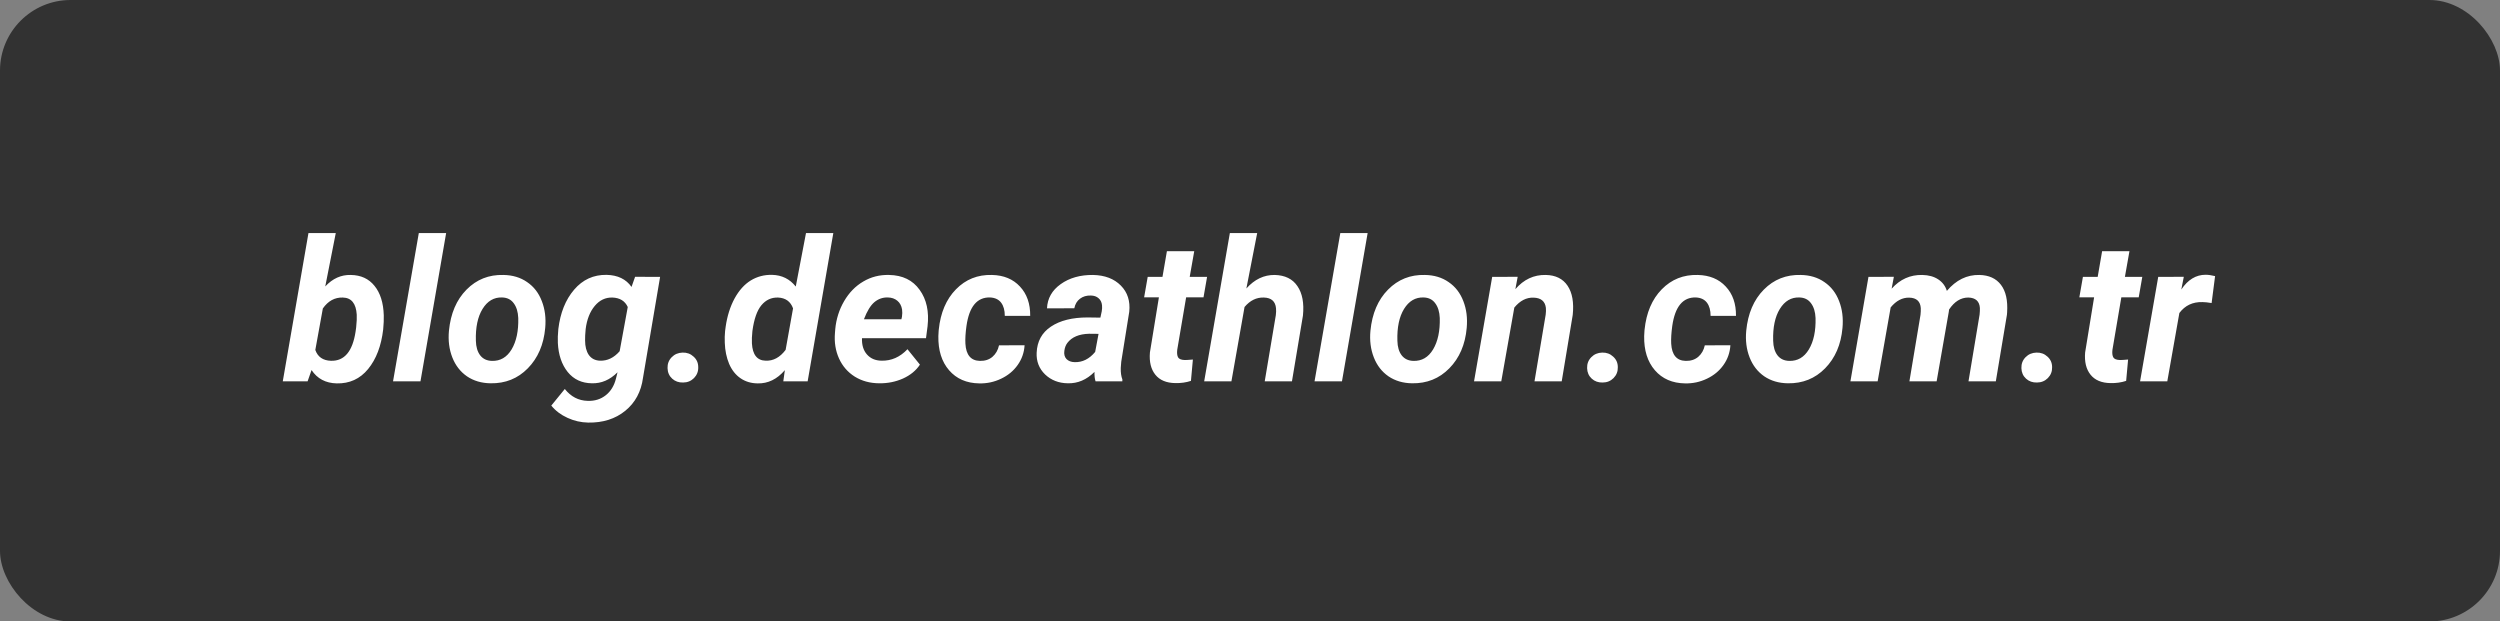 <svg width="177" height="44" viewBox="0 0 177 44" fill="none" xmlns="http://www.w3.org/2000/svg">
<rect x="0" y="0" width="177" height="44" fill="#808080" stroke="none"/>
<rect width="177" height="44" rx="5" fill="#323232"/>
<path d="M27.13 23.322C26.993 24.489 26.638 25.423 26.064 26.125C25.489 26.827 24.746 27.166 23.835 27.144C23.056 27.125 22.463 26.811 22.058 26.2L21.777 27H20.02L21.839 16.5H23.773L23.028 20.28C23.548 19.72 24.149 19.449 24.833 19.467C25.549 19.476 26.109 19.733 26.515 20.239C26.925 20.741 27.144 21.436 27.171 22.324C27.18 22.607 27.166 22.939 27.13 23.322ZM25.216 23.179C25.257 22.791 25.27 22.491 25.257 22.276C25.207 21.483 24.879 21.08 24.273 21.066C23.703 21.048 23.231 21.306 22.857 21.839L22.324 24.778C22.497 25.27 22.866 25.526 23.432 25.544C24.38 25.571 24.961 24.883 25.175 23.48L25.216 23.179ZM29.769 27H27.827L29.652 16.5H31.587L29.769 27ZM35.641 19.467C36.292 19.476 36.853 19.645 37.322 19.973C37.796 20.296 38.143 20.745 38.361 21.319C38.585 21.889 38.664 22.523 38.601 23.22C38.496 24.395 38.086 25.348 37.37 26.077C36.659 26.802 35.78 27.155 34.731 27.137C34.089 27.128 33.533 26.963 33.063 26.645C32.594 26.321 32.248 25.874 32.024 25.305C31.801 24.735 31.721 24.106 31.785 23.418C31.904 22.197 32.318 21.226 33.029 20.506C33.74 19.786 34.611 19.439 35.641 19.467ZM33.692 24.122C33.702 24.56 33.804 24.906 34 25.161C34.196 25.412 34.472 25.542 34.827 25.551C35.42 25.569 35.884 25.298 36.222 24.737C36.559 24.172 36.716 23.432 36.693 22.516C36.675 22.078 36.568 21.73 36.372 21.47C36.181 21.205 35.905 21.069 35.545 21.06C34.971 21.041 34.51 21.312 34.164 21.873C33.822 22.429 33.665 23.179 33.692 24.122ZM39.53 23.295C39.667 22.151 40.038 21.224 40.645 20.513C41.255 19.797 42.023 19.446 42.948 19.46C43.737 19.478 44.325 19.763 44.712 20.314L44.965 19.597L46.735 19.604L45.525 26.747C45.393 27.731 44.974 28.511 44.268 29.085C43.561 29.659 42.686 29.937 41.643 29.919C41.132 29.91 40.645 29.798 40.18 29.584C39.715 29.374 39.332 29.085 39.031 28.716L39.988 27.54C40.417 28.082 40.954 28.363 41.602 28.381C42.103 28.399 42.531 28.267 42.887 27.984C43.242 27.706 43.484 27.312 43.611 26.802L43.721 26.357C43.183 26.895 42.579 27.155 41.909 27.137C41.189 27.128 40.617 26.861 40.193 26.337C39.77 25.808 39.537 25.122 39.496 24.279C39.482 24.001 39.494 23.673 39.53 23.295ZM41.424 24.102C41.424 24.53 41.513 24.874 41.69 25.134C41.873 25.389 42.135 25.523 42.477 25.537C43.001 25.555 43.465 25.332 43.871 24.867L44.445 21.736C44.249 21.308 43.887 21.085 43.358 21.066C42.866 21.053 42.449 21.251 42.107 21.661C41.766 22.071 41.551 22.616 41.465 23.295C41.433 23.628 41.419 23.896 41.424 24.102ZM48.328 24.963C48.633 24.954 48.893 25.049 49.107 25.25C49.326 25.446 49.435 25.694 49.435 25.995C49.445 26.296 49.344 26.553 49.135 26.768C48.925 26.977 48.668 27.082 48.362 27.082C48.057 27.091 47.8 27 47.59 26.809C47.38 26.617 47.271 26.369 47.262 26.064C47.253 25.758 47.351 25.501 47.556 25.291C47.761 25.081 48.018 24.972 48.328 24.963ZM54.672 19.46C55.36 19.478 55.916 19.754 56.34 20.287L57.065 16.5H58.999L57.181 27H55.458L55.567 26.207C55.016 26.85 54.373 27.162 53.64 27.144C53.179 27.139 52.776 27.018 52.43 26.781C52.083 26.544 51.815 26.205 51.623 25.763C51.436 25.316 51.334 24.819 51.315 24.273C51.302 23.985 51.309 23.707 51.336 23.439L51.377 23.131C51.486 22.374 51.696 21.709 52.006 21.135C52.32 20.561 52.703 20.134 53.154 19.856C53.61 19.578 54.116 19.446 54.672 19.46ZM53.27 23.439C53.234 23.785 53.223 24.076 53.236 24.314C53.282 25.116 53.605 25.523 54.207 25.537C54.749 25.56 55.221 25.305 55.622 24.771L56.148 21.832C55.971 21.344 55.615 21.089 55.082 21.066C54.613 21.053 54.221 21.235 53.906 21.613C53.596 21.987 53.384 22.595 53.27 23.439ZM62.239 27.137C61.592 27.132 61.018 26.975 60.517 26.665C60.02 26.351 59.648 25.922 59.402 25.38C59.156 24.833 59.06 24.231 59.115 23.575L59.136 23.302C59.204 22.582 59.414 21.921 59.765 21.319C60.116 20.718 60.567 20.255 61.118 19.932C61.67 19.604 62.28 19.449 62.95 19.467C63.903 19.485 64.623 19.836 65.11 20.52C65.603 21.199 65.789 22.06 65.671 23.104L65.561 23.944H61.029C61.011 24.423 61.127 24.806 61.378 25.093C61.629 25.38 61.97 25.528 62.403 25.537C63.105 25.555 63.72 25.284 64.249 24.724L65.131 25.817C64.853 26.237 64.452 26.565 63.928 26.802C63.404 27.034 62.841 27.146 62.239 27.137ZM62.855 21.06C62.499 21.05 62.182 21.162 61.904 21.395C61.631 21.627 61.385 22.03 61.166 22.605H63.818L63.859 22.427C63.887 22.244 63.889 22.071 63.866 21.907C63.821 21.643 63.709 21.438 63.531 21.292C63.353 21.142 63.128 21.064 62.855 21.06ZM69.376 25.551C69.731 25.56 70.028 25.464 70.265 25.264C70.502 25.059 70.657 24.787 70.73 24.45L72.541 24.443C72.509 24.963 72.345 25.43 72.049 25.845C71.757 26.259 71.365 26.583 70.873 26.815C70.385 27.048 69.87 27.157 69.328 27.144C68.43 27.13 67.719 26.82 67.195 26.214C66.671 25.608 66.418 24.801 66.436 23.794L66.457 23.418L66.464 23.343C66.587 22.14 66.993 21.187 67.681 20.485C68.369 19.779 69.219 19.439 70.231 19.467C71.064 19.485 71.725 19.759 72.213 20.287C72.705 20.811 72.947 21.504 72.938 22.365H71.14C71.14 21.969 71.053 21.657 70.88 21.429C70.707 21.201 70.447 21.078 70.101 21.06C69.18 21.032 68.622 21.704 68.426 23.076C68.357 23.573 68.332 23.992 68.351 24.334C68.396 25.131 68.738 25.537 69.376 25.551ZM77.565 27C77.506 26.813 77.481 26.59 77.49 26.33C76.934 26.886 76.305 27.155 75.603 27.137C74.956 27.128 74.419 26.918 73.99 26.508C73.566 26.093 73.368 25.583 73.395 24.977C73.427 24.17 73.765 23.552 74.407 23.124C75.054 22.691 75.92 22.475 77.005 22.475L77.907 22.488L78.003 22.044C78.03 21.894 78.037 21.75 78.023 21.613C78.001 21.399 77.919 21.233 77.777 21.114C77.641 20.991 77.458 20.927 77.231 20.923C76.93 20.914 76.674 20.989 76.465 21.148C76.255 21.303 76.121 21.529 76.061 21.825L74.127 21.832C74.159 21.126 74.482 20.554 75.098 20.116C75.717 19.674 76.481 19.458 77.388 19.467C78.226 19.485 78.882 19.736 79.356 20.219C79.83 20.697 80.029 21.315 79.951 22.071L79.384 25.612L79.35 26.05C79.341 26.373 79.379 26.647 79.466 26.87L79.459 27H77.565ZM76.082 25.64C76.638 25.658 77.123 25.416 77.538 24.915L77.777 23.637L77.107 23.63C76.397 23.648 75.884 23.865 75.569 24.279C75.455 24.43 75.385 24.614 75.357 24.833C75.321 25.079 75.371 25.275 75.508 25.421C75.649 25.562 75.841 25.635 76.082 25.64ZM84.552 17.785L84.231 19.604H85.461L85.208 21.053H83.978L83.349 24.758C83.321 24.99 83.34 25.168 83.403 25.291C83.467 25.414 83.622 25.48 83.868 25.489C83.941 25.494 84.137 25.482 84.456 25.455L84.319 26.966C83.978 27.08 83.608 27.132 83.212 27.123C82.579 27.114 82.107 26.916 81.797 26.528C81.487 26.141 81.359 25.617 81.414 24.956L82.05 21.053H81.004L81.257 19.604H82.303L82.617 17.785H84.552ZM88.243 20.424C88.822 19.777 89.49 19.458 90.246 19.467C90.98 19.485 91.518 19.749 91.859 20.26C92.206 20.766 92.336 21.458 92.249 22.338L91.47 27H89.542L90.328 22.317C90.351 22.14 90.356 21.976 90.342 21.825C90.296 21.333 90.009 21.08 89.481 21.066C88.961 21.048 88.505 21.271 88.113 21.736L87.184 27H85.256L87.074 16.5H89.009L88.243 20.424ZM95.011 27H93.069L94.894 16.5H96.829L95.011 27ZM100.883 19.467C101.535 19.476 102.095 19.645 102.564 19.973C103.038 20.296 103.385 20.745 103.604 21.319C103.827 21.889 103.907 22.523 103.843 23.22C103.738 24.395 103.328 25.348 102.612 26.077C101.901 26.802 101.022 27.155 99.974 27.137C99.331 27.128 98.775 26.963 98.306 26.645C97.836 26.321 97.49 25.874 97.267 25.305C97.043 24.735 96.963 24.106 97.027 23.418C97.146 22.197 97.561 21.226 98.272 20.506C98.982 19.786 99.853 19.439 100.883 19.467ZM98.935 24.122C98.944 24.56 99.046 24.906 99.242 25.161C99.438 25.412 99.714 25.542 100.069 25.551C100.662 25.569 101.127 25.298 101.464 24.737C101.801 24.172 101.958 23.432 101.936 22.516C101.917 22.078 101.81 21.73 101.614 21.47C101.423 21.205 101.147 21.069 100.787 21.06C100.213 21.041 99.753 21.312 99.406 21.873C99.064 22.429 98.907 23.179 98.935 24.122ZM107.452 19.597L107.288 20.472C107.881 19.784 108.598 19.449 109.441 19.467C110.139 19.48 110.654 19.736 110.986 20.232C111.319 20.729 111.44 21.417 111.349 22.297L110.569 27H108.642L109.435 22.276C109.457 22.099 109.462 21.937 109.448 21.791C109.389 21.326 109.097 21.087 108.573 21.073C108.067 21.055 107.614 21.29 107.213 21.777L106.29 27H104.362L105.647 19.604L107.452 19.597ZM113.434 24.963C113.739 24.954 113.999 25.049 114.213 25.25C114.432 25.446 114.541 25.694 114.541 25.995C114.55 26.296 114.45 26.553 114.24 26.768C114.031 26.977 113.773 27.082 113.468 27.082C113.162 27.091 112.905 27 112.695 26.809C112.486 26.617 112.376 26.369 112.367 26.064C112.358 25.758 112.456 25.501 112.661 25.291C112.866 25.081 113.124 24.972 113.434 24.963ZM119.347 25.551C119.702 25.56 119.998 25.464 120.235 25.264C120.472 25.059 120.627 24.787 120.7 24.45L122.512 24.443C122.48 24.963 122.316 25.43 122.02 25.845C121.728 26.259 121.336 26.583 120.844 26.815C120.356 27.048 119.841 27.157 119.299 27.144C118.401 27.13 117.69 26.82 117.166 26.214C116.642 25.608 116.389 24.801 116.407 23.794L116.428 23.418L116.435 23.343C116.558 22.14 116.963 21.187 117.651 20.485C118.34 19.779 119.189 19.439 120.201 19.467C121.035 19.485 121.696 19.759 122.184 20.287C122.676 20.811 122.917 21.504 122.908 22.365H121.11C121.11 21.969 121.024 21.657 120.851 21.429C120.677 21.201 120.418 21.078 120.071 21.06C119.151 21.032 118.592 21.704 118.396 23.076C118.328 23.573 118.303 23.992 118.321 24.334C118.367 25.131 118.709 25.537 119.347 25.551ZM127.488 19.467C128.14 19.476 128.701 19.645 129.17 19.973C129.644 20.296 129.99 20.745 130.209 21.319C130.432 21.889 130.512 22.523 130.448 23.22C130.343 24.395 129.933 25.348 129.218 26.077C128.507 26.802 127.627 27.155 126.579 27.137C125.937 27.128 125.381 26.963 124.911 26.645C124.442 26.321 124.095 25.874 123.872 25.305C123.649 24.735 123.569 24.106 123.633 23.418C123.751 22.197 124.166 21.226 124.877 20.506C125.588 19.786 126.458 19.439 127.488 19.467ZM125.54 24.122C125.549 24.56 125.652 24.906 125.848 25.161C126.044 25.412 126.319 25.542 126.675 25.551C127.267 25.569 127.732 25.298 128.069 24.737C128.407 24.172 128.564 23.432 128.541 22.516C128.523 22.078 128.416 21.73 128.22 21.47C128.028 21.205 127.753 21.069 127.393 21.06C126.818 21.041 126.358 21.312 126.012 21.873C125.67 22.429 125.513 23.179 125.54 24.122ZM134.085 19.597L133.928 20.438C134.525 19.772 135.247 19.449 136.095 19.467C136.55 19.476 136.929 19.581 137.229 19.781C137.53 19.982 137.733 20.253 137.838 20.595C138.49 19.825 139.255 19.449 140.135 19.467C140.814 19.48 141.324 19.713 141.666 20.164C142.012 20.615 142.158 21.267 142.104 22.119L142.09 22.29L141.304 27H139.369L140.155 22.276C140.174 22.108 140.18 21.951 140.176 21.805C140.144 21.326 139.87 21.08 139.355 21.066C138.827 21.066 138.373 21.349 137.995 21.914L137.975 22.071L137.113 27H135.186L135.972 22.29C135.99 22.121 135.997 21.964 135.992 21.818C135.96 21.335 135.689 21.087 135.179 21.073C134.691 21.06 134.251 21.29 133.859 21.764L132.937 27H131.009L132.287 19.604L134.085 19.597ZM144.182 24.963C144.487 24.954 144.747 25.049 144.961 25.25C145.18 25.446 145.289 25.694 145.289 25.995C145.298 26.296 145.198 26.553 144.988 26.768C144.779 26.977 144.521 27.082 144.216 27.082C143.91 27.091 143.653 27 143.443 26.809C143.234 26.617 143.124 26.369 143.115 26.064C143.106 25.758 143.204 25.501 143.409 25.291C143.614 25.081 143.872 24.972 144.182 24.963ZM150.765 17.785L150.443 19.604H151.674L151.421 21.053H150.19L149.562 24.758C149.534 24.99 149.552 25.168 149.616 25.291C149.68 25.414 149.835 25.48 150.081 25.489C150.154 25.494 150.35 25.482 150.669 25.455L150.532 26.966C150.19 27.08 149.821 27.132 149.425 27.123C148.791 27.114 148.32 26.916 148.01 26.528C147.7 26.141 147.572 25.617 147.627 24.956L148.263 21.053H147.217L147.47 19.604H148.516L148.83 17.785H150.765ZM156.582 21.456C156.318 21.41 156.101 21.388 155.933 21.388C155.244 21.369 154.7 21.627 154.299 22.16L153.444 27H151.517L152.802 19.604L154.613 19.597L154.436 20.499C154.9 19.802 155.475 19.453 156.158 19.453C156.35 19.453 156.573 19.485 156.828 19.549L156.582 21.456Z" fill="white"/>
</svg>
